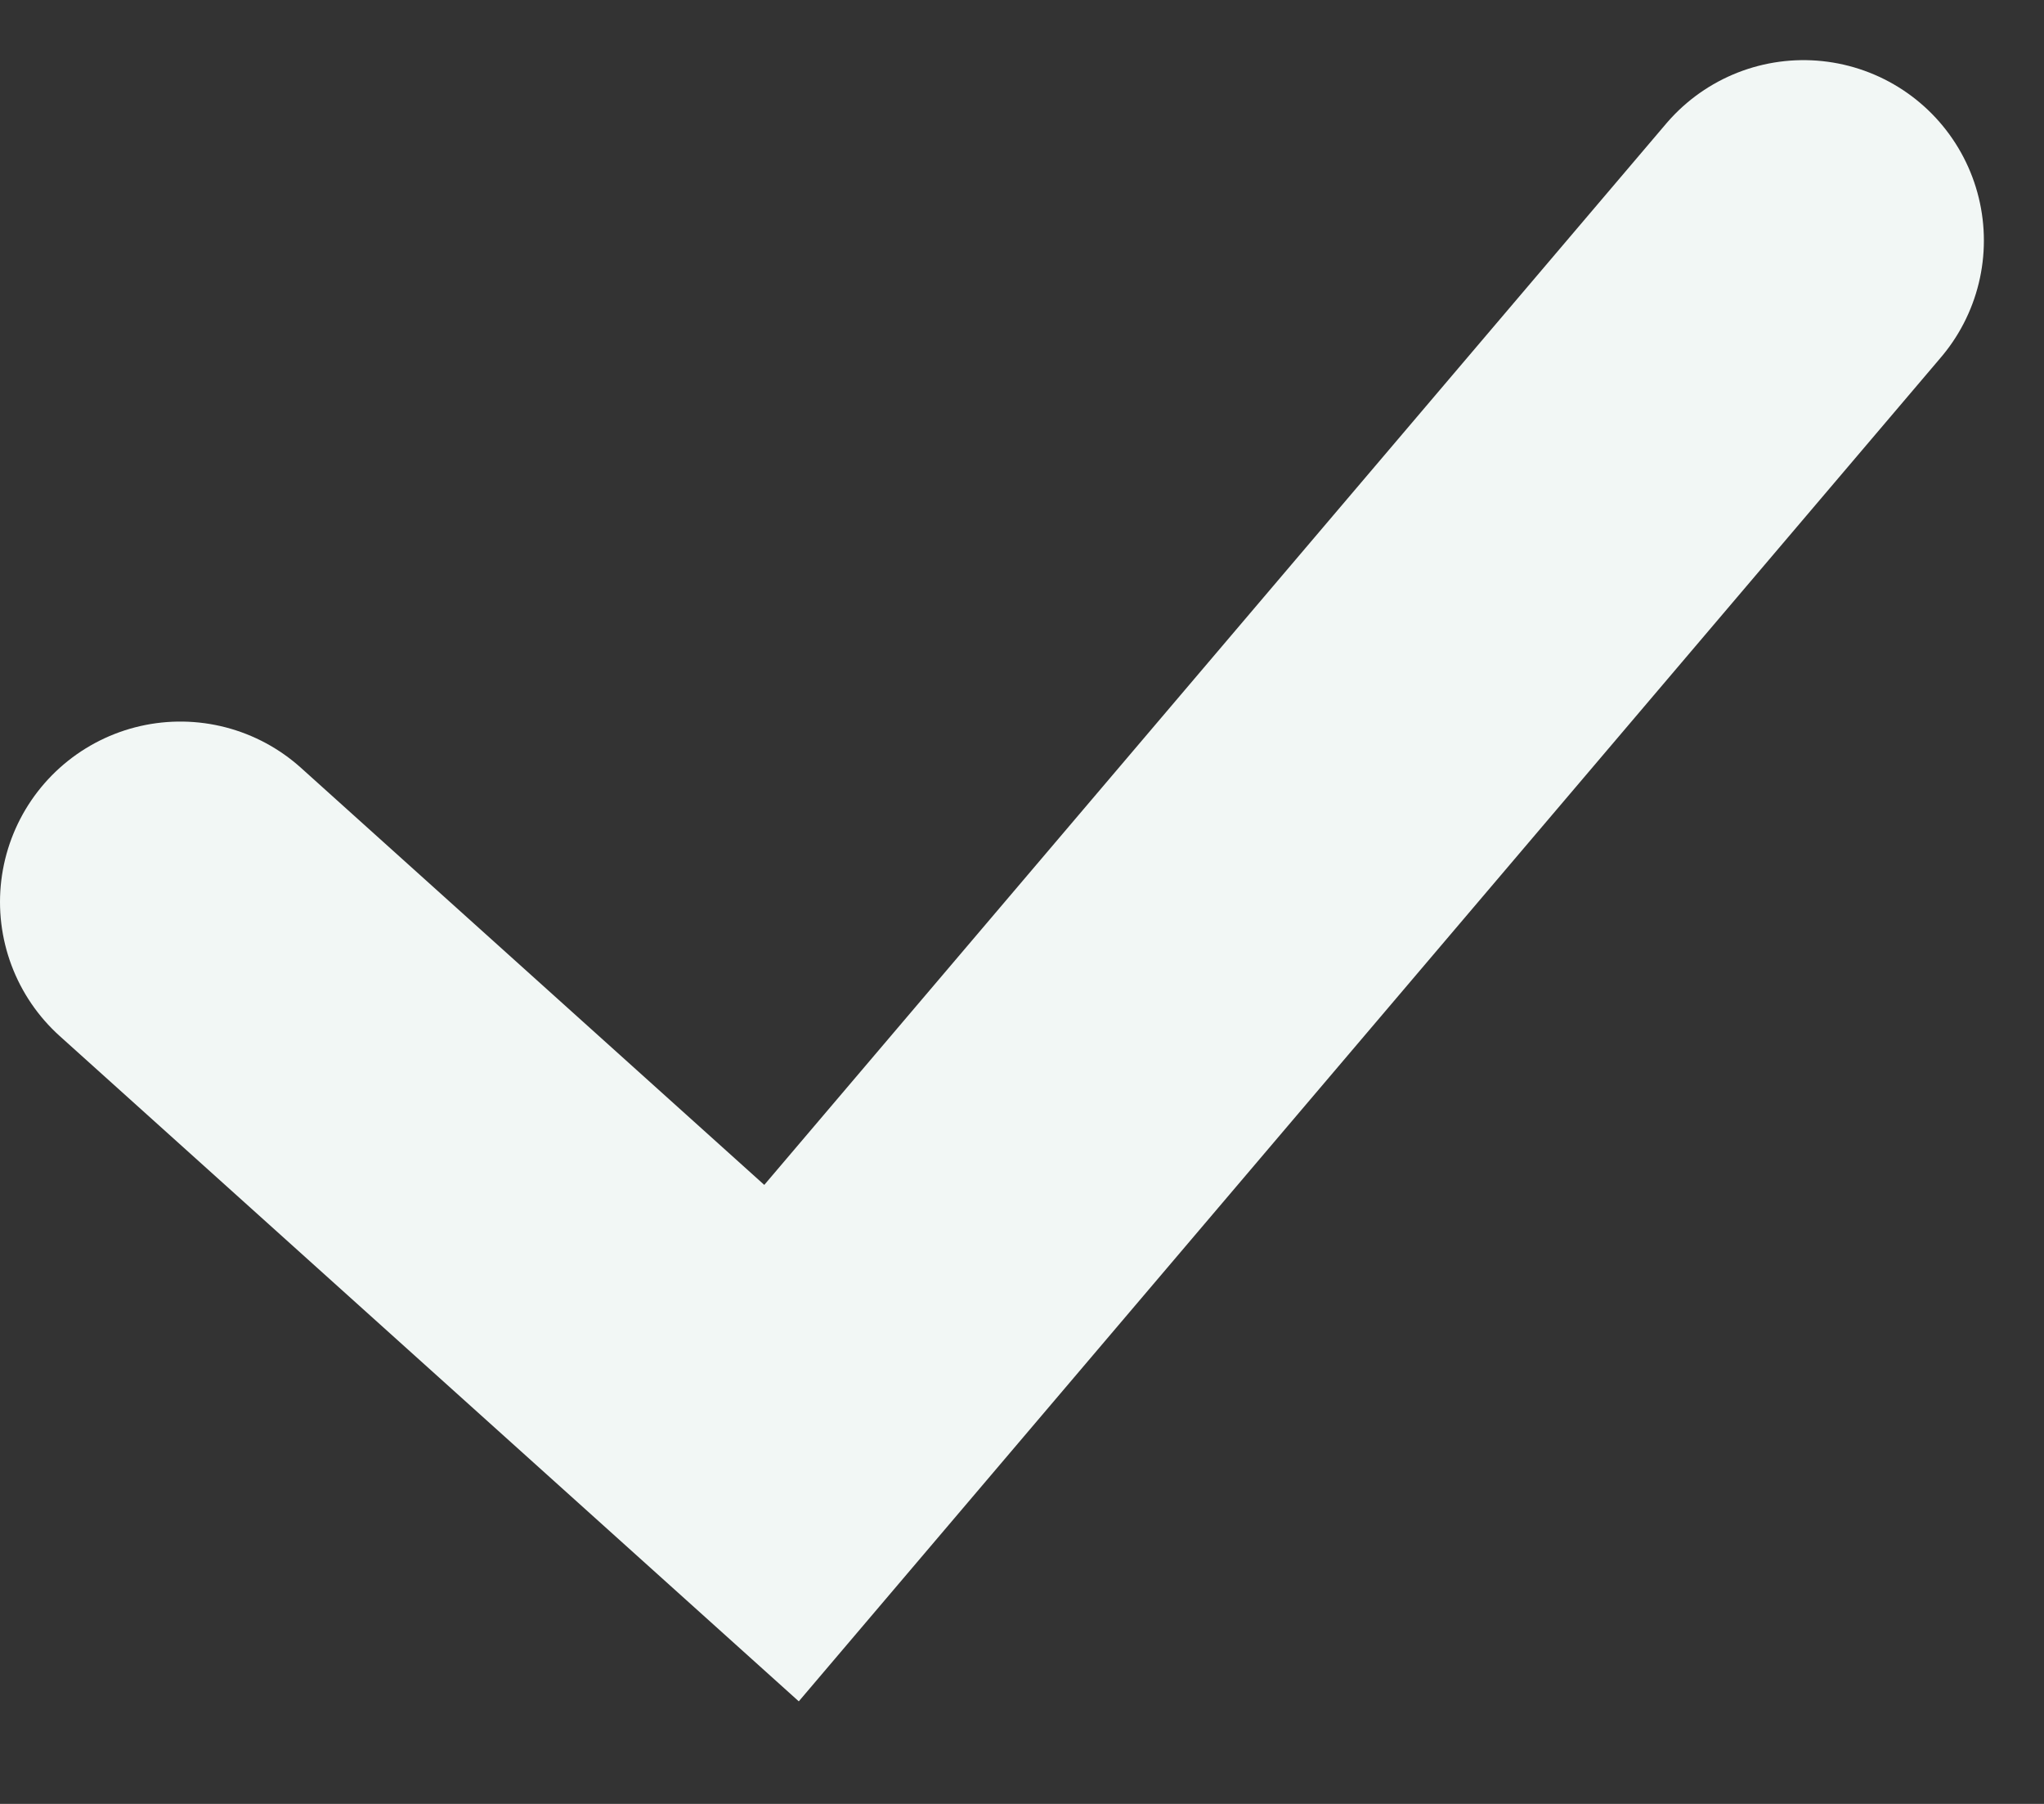 <svg width="17" height="15" viewBox="0 0 17 15" fill="none" xmlns="http://www.w3.org/2000/svg">
<rect x="0" y="0" width="17" height="15" fill="#333333" stroke="none"/>
<path d="M1.5 7.5L6.5 12L15 2" stroke="#F2F7F5" stroke-width="3" stroke-linecap="round"/>
</svg>
